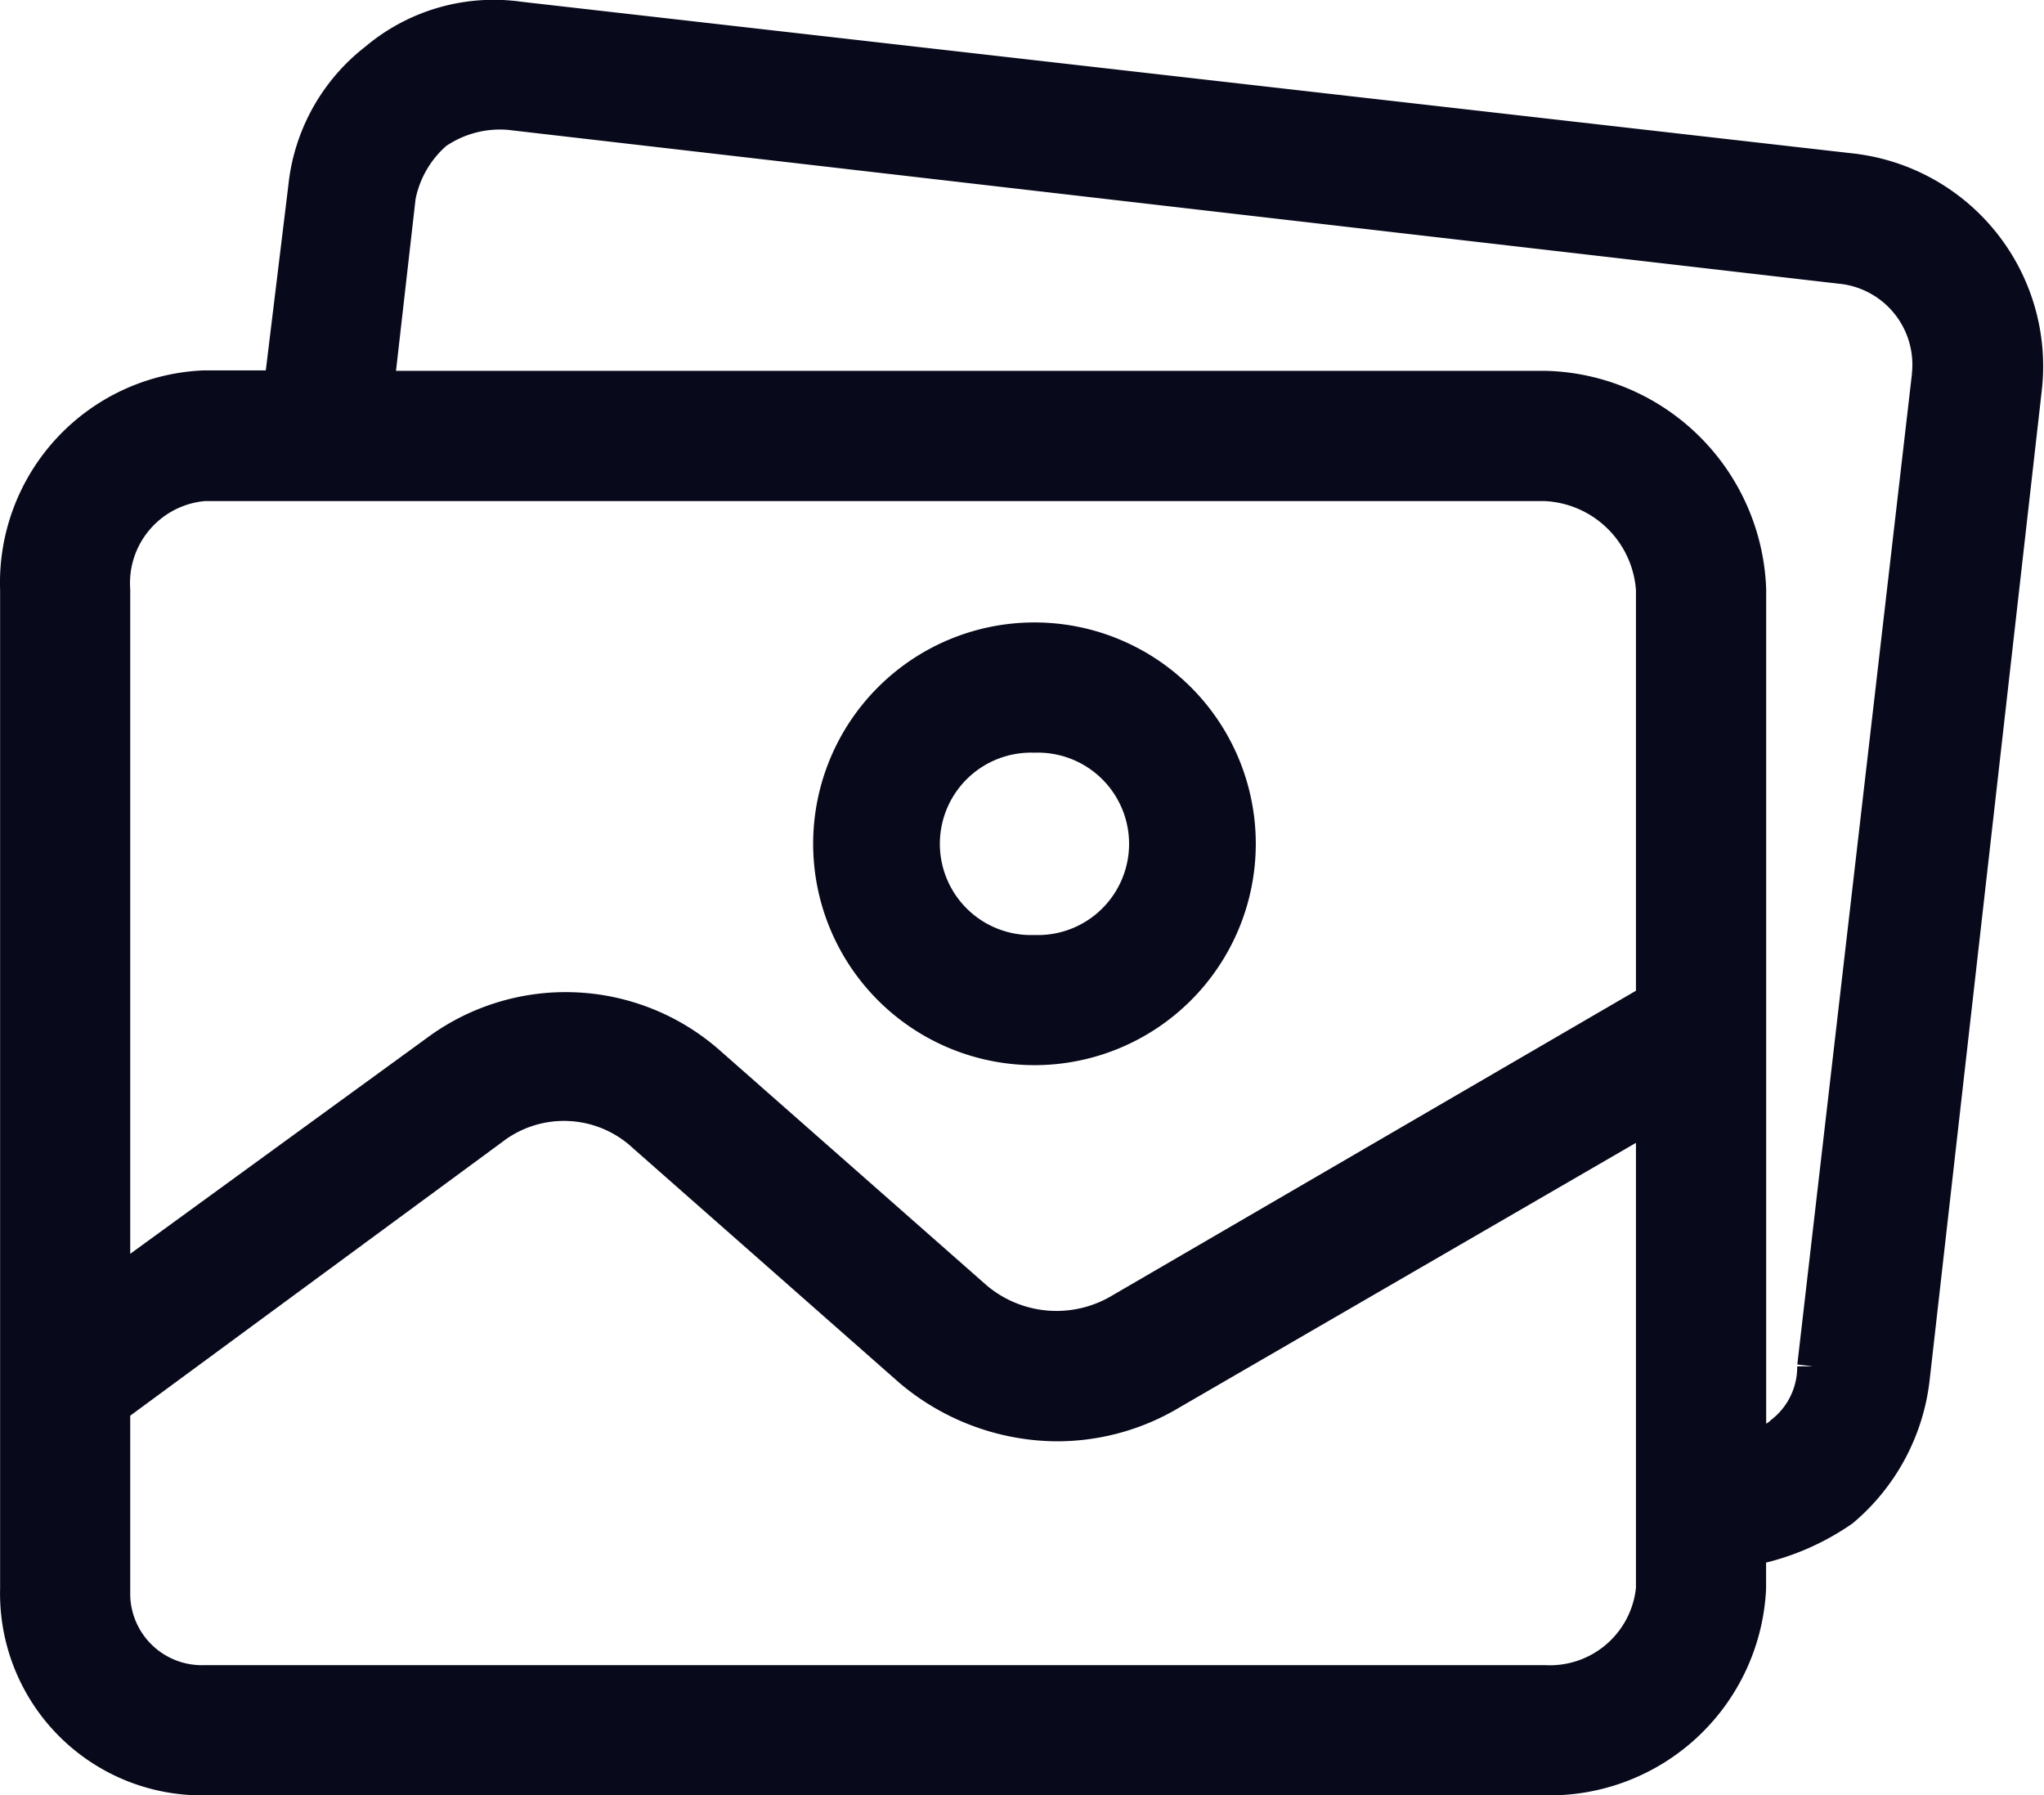 <svg xmlns="http://www.w3.org/2000/svg" width="18.85" height="16.553" viewBox="0 0 18.85 16.553">
  <g id="gallery" transform="translate(0.151 -26.423)">
    <g id="Group_39649" data-name="Group 39649" transform="translate(0 26.576)">
      <g id="Group_39648" data-name="Group 39648" transform="translate(0 0)">
        <path id="Path_31425" data-name="Path 31425" d="M175.88,159.668a1.891,1.891,0,1,0,1.891,1.891A1.891,1.891,0,0,0,175.88,159.668Zm0,2.882a.991.991,0,1,1,0-1.981h0a.991.991,0,1,1,0,1.981Z" transform="translate(-166.491 -153.932)" fill="#080A1C" stroke="#080A1C" stroke-width="0.3"/>
        <path id="Path_31426" data-name="Path 31426" d="M16.932,27.988l-12.293-1.4a1.688,1.688,0,0,0-1.328.383,1.711,1.711,0,0,0-.653,1.171l-.225,1.846h-.7A1.809,1.809,0,0,0,0,31.861V41.07a1.711,1.711,0,0,0,1.665,1.756H14.095a1.848,1.848,0,0,0,1.891-1.756v-.36a2.251,2.251,0,0,0,.856-.36,1.869,1.869,0,0,0,.653-1.216l1.036-9.141A1.824,1.824,0,0,0,16.932,27.988ZM15.086,41.07a.948.948,0,0,1-.991.856H1.734A.811.811,0,0,1,.9,41.139q0-.035,0-.069V39.4l3.49-2.567a1.081,1.081,0,0,1,1.4.068l2.454,2.161a2.117,2.117,0,0,0,1.328.5,2.049,2.049,0,0,0,1.081-.293L15.086,36.7V41.07Zm0-5.426L10.177,38.5a1.148,1.148,0,0,1-1.328-.113L6.372,36.206a2,2,0,0,0-2.5-.09L.9,38.278V31.861a.909.909,0,0,1,.833-.968H14.095a1.036,1.036,0,0,1,.991.968v3.783Zm2.545-5.773v.009l-1.058,9.141a.765.765,0,0,1-.293.608c-.09.09-.293.135-.293.18V31.861a1.936,1.936,0,0,0-1.891-1.869H3.333l.2-1.756a1.036,1.036,0,0,1,.338-.585,1.036,1.036,0,0,1,.675-.18l12.271,1.418A.9.9,0,0,1,17.631,29.871Z" transform="translate(0 -26.576)" fill="#080A1C" stroke="#080A1C" stroke-width="0.3"/>
      </g>
    </g>
  </g>
</svg>
